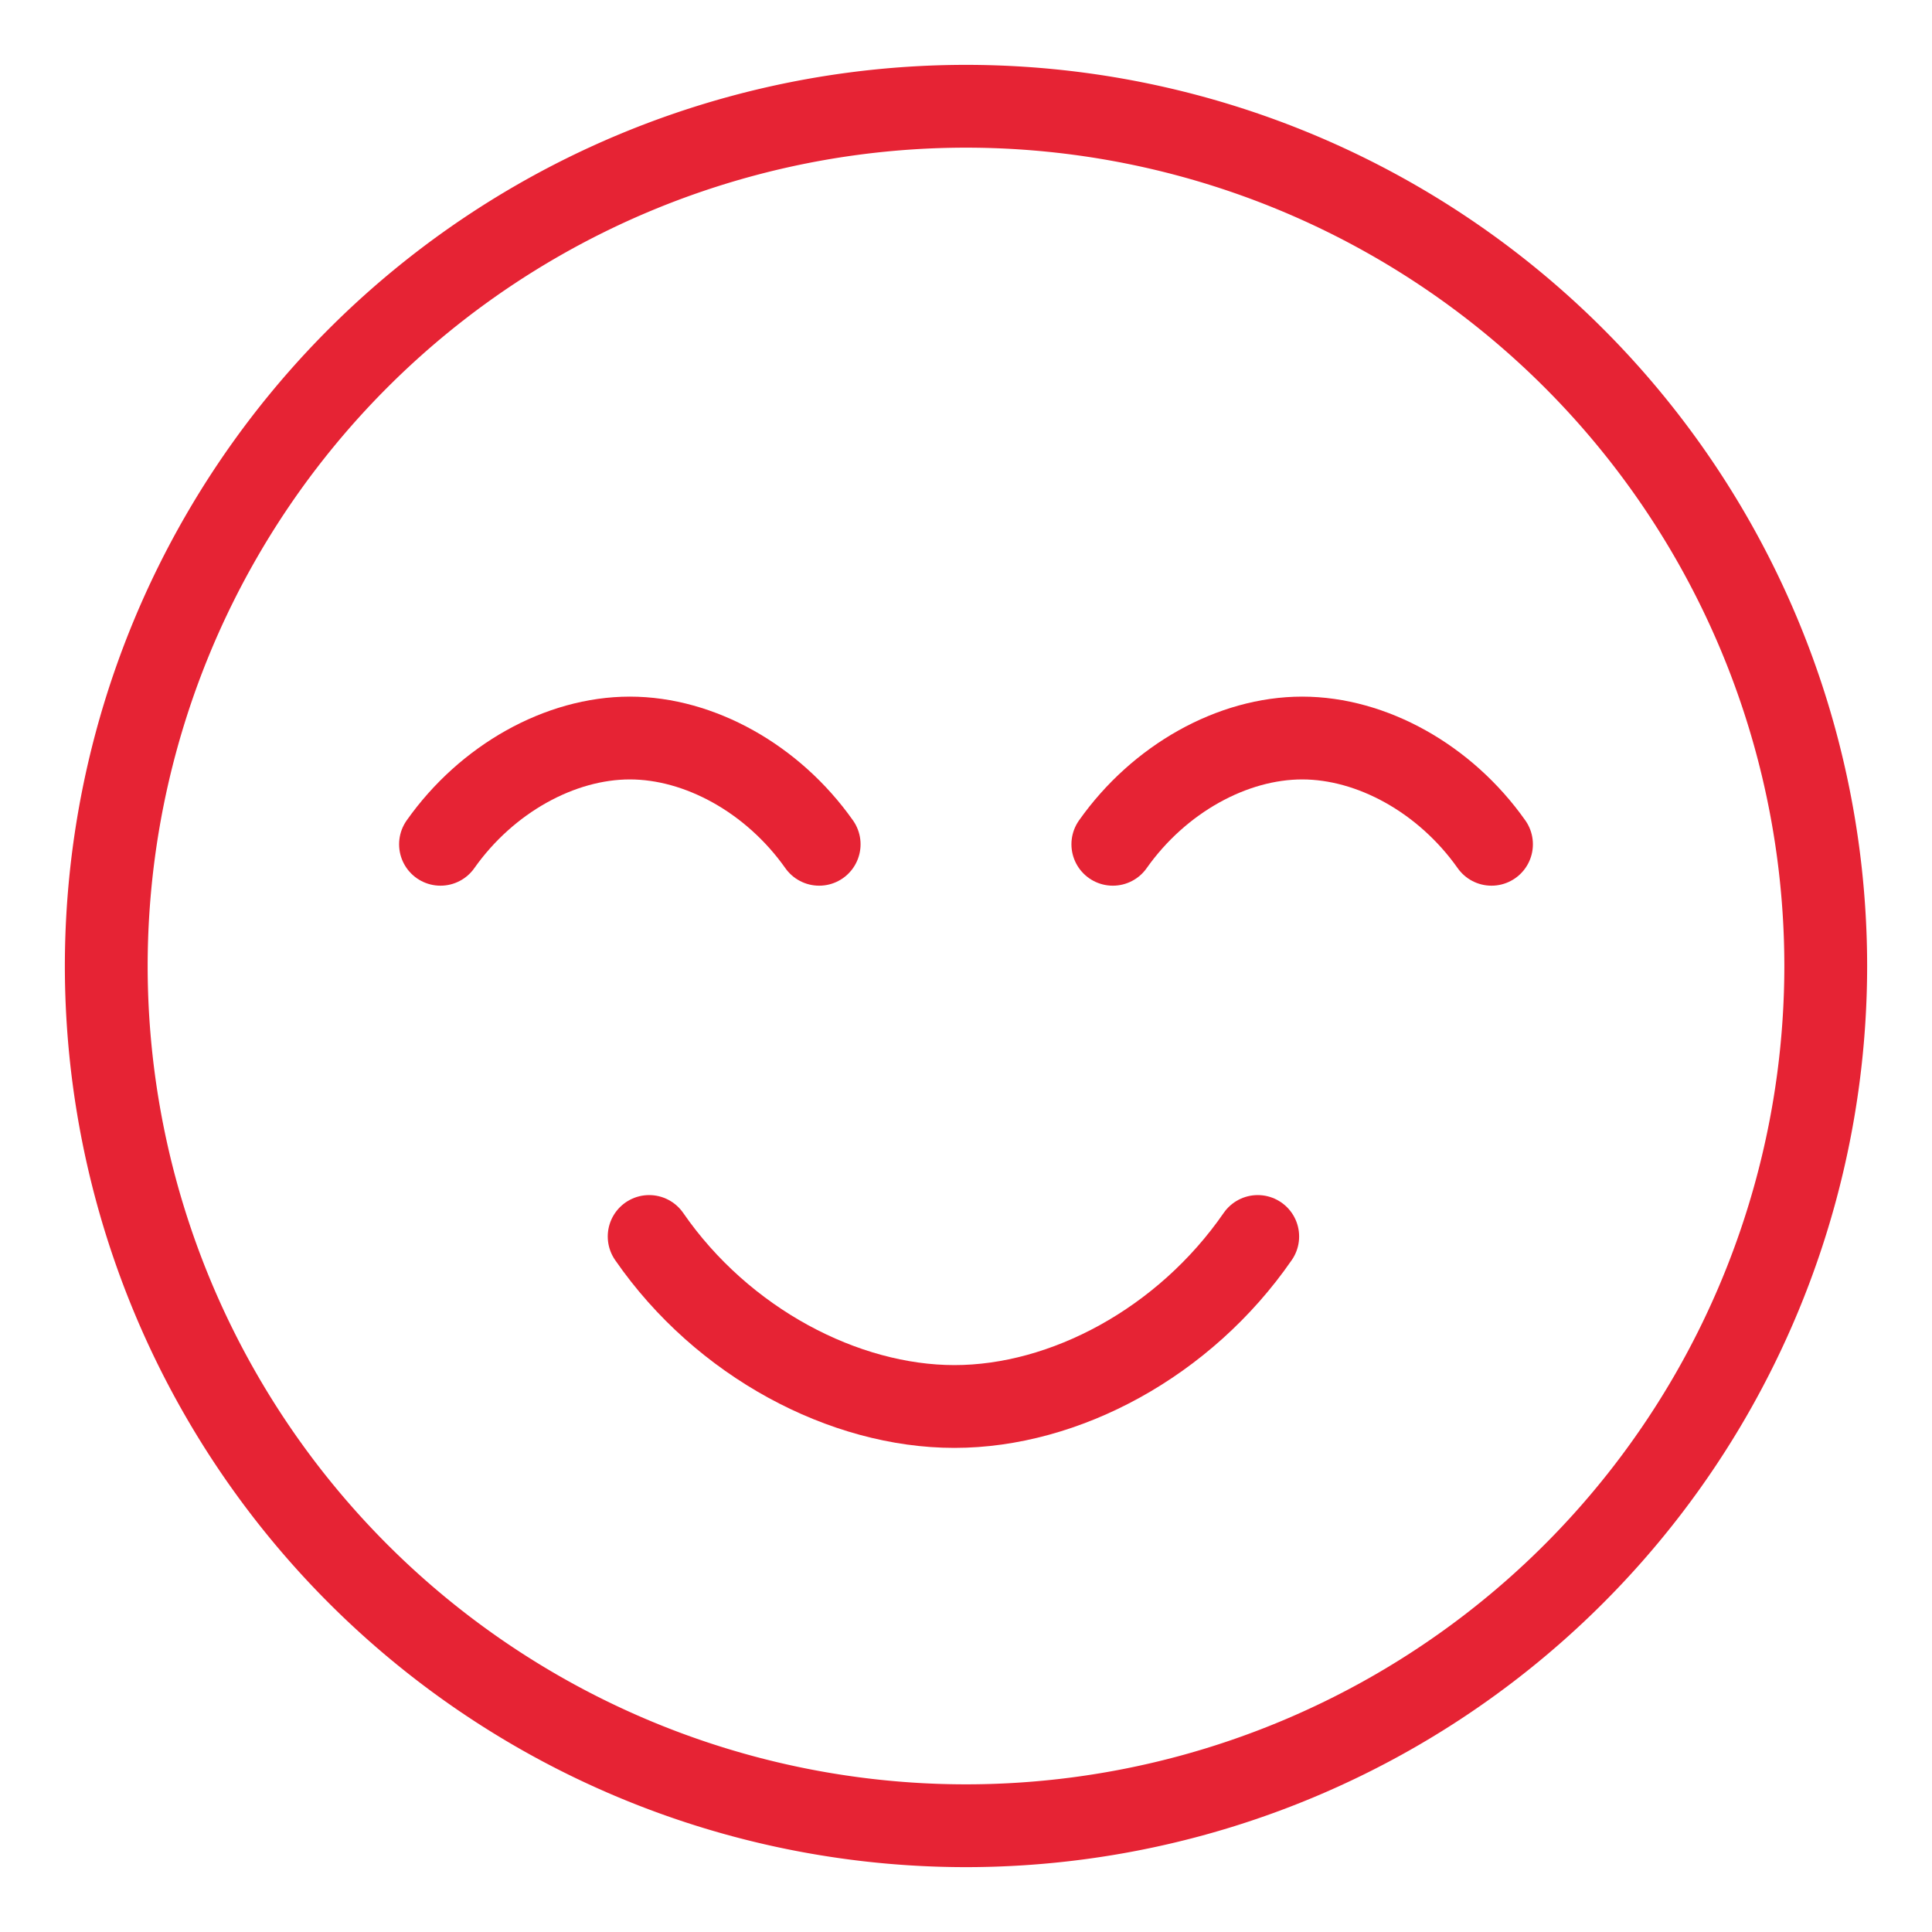 <svg xmlns="http://www.w3.org/2000/svg" width="35" height="35" fill="none"  stroke="#e62334" stroke-width="1.5" stroke-miterlimit="10" stroke-linejoin="round" xmlns:v="https://vecta.io/nano"><path d="M17.5 33.075A15.58 15.58 0 0 0 33.075 17.5 15.58 15.58 0 0 0 17.5 1.925 15.58 15.58 0 0 0 1.925 17.5 15.58 15.58 0 0 0 17.5 33.075z"/><path d="M22.785 22.4c-1.33 1.925-3.5 3.08-5.495 3.08s-4.2-1.155-5.53-3.08m3.08-7.105c-.84-1.19-2.17-1.925-3.43-1.925s-2.59.735-3.43 1.925m19.04 0c-.84-1.19-2.17-1.925-3.43-1.925s-2.59.735-3.43 1.925" stroke-linecap="round"/></svg>